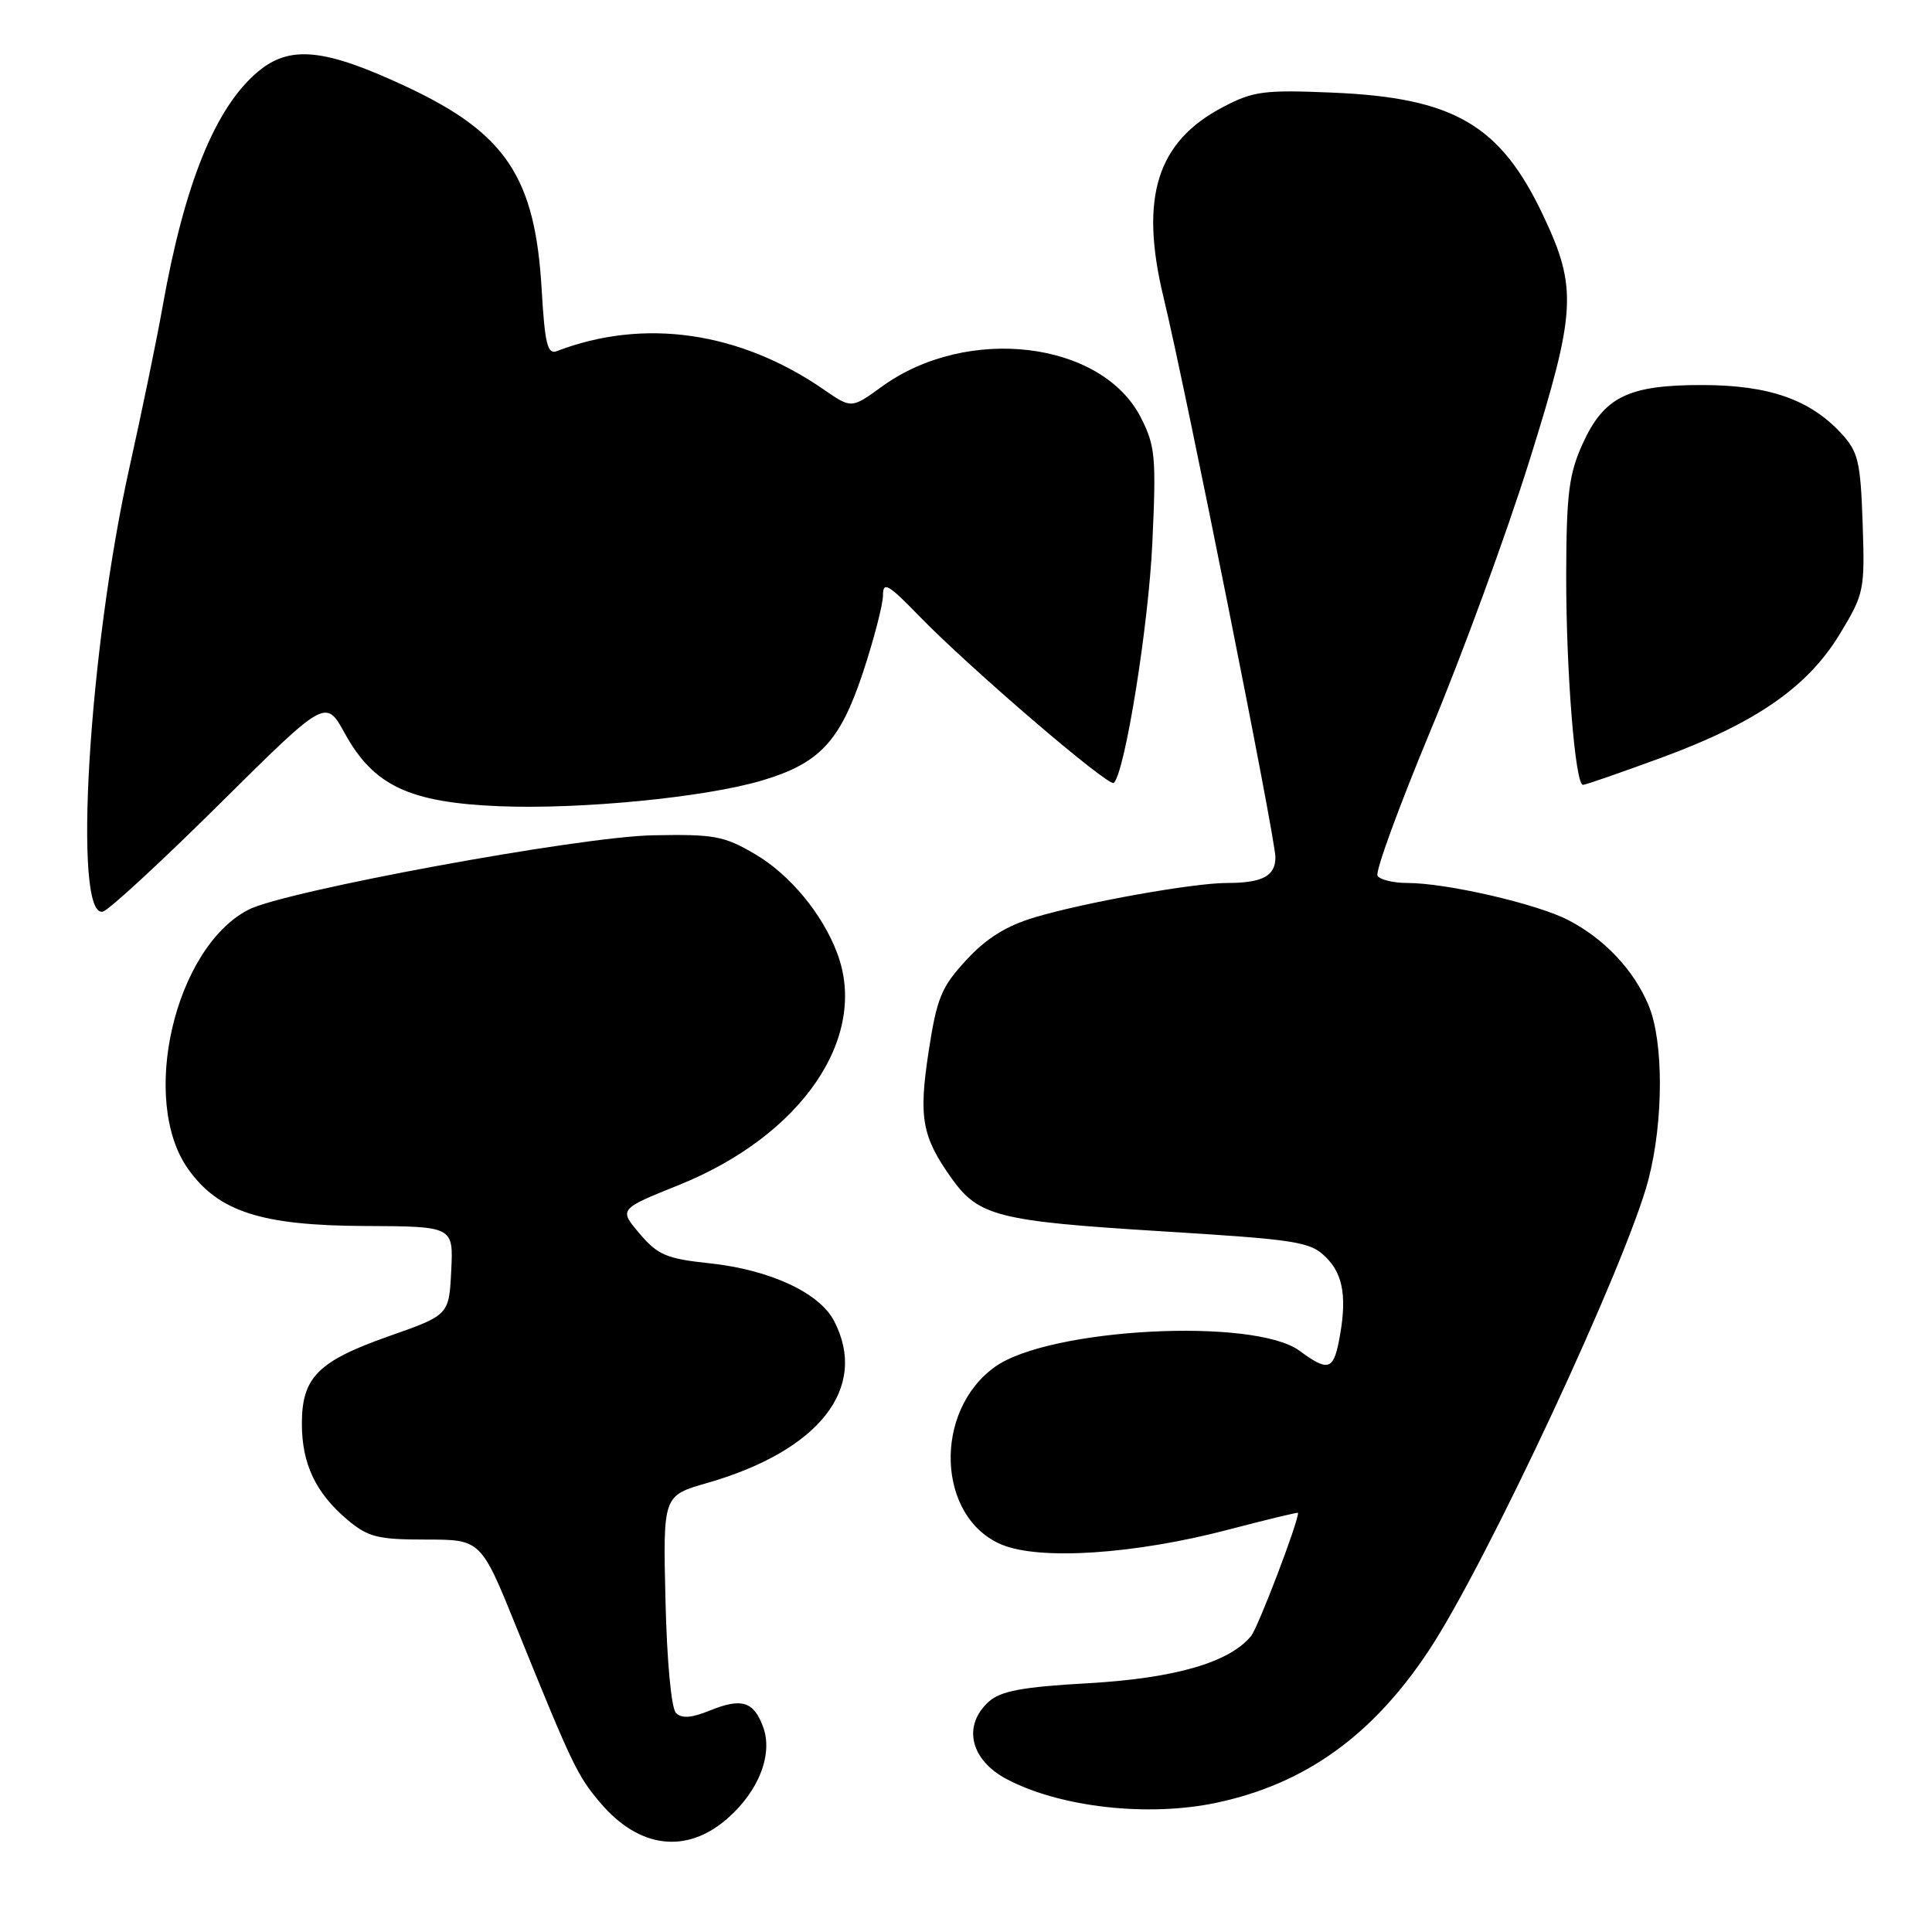 <?xml version="1.0" encoding="UTF-8" standalone="no"?>
<!DOCTYPE svg PUBLIC "-//W3C//DTD SVG 1.1//EN" "http://www.w3.org/Graphics/SVG/1.1/DTD/svg11.dtd" >
<svg xmlns="http://www.w3.org/2000/svg" xmlns:xlink="http://www.w3.org/1999/xlink" version="1.1" viewBox="0 0 256 256">
 <g >
 <path fill="currentColor"
d=" M 96.40 240.95 C 100.59 237.28 102.47 232.37 101.09 228.75 C 99.83 225.43 98.25 224.96 94.07 226.65 C 91.64 227.64 90.34 227.74 89.57 226.98 C 88.95 226.35 88.37 220.14 88.18 212.05 C 87.85 198.18 87.85 198.18 93.68 196.51 C 108.56 192.24 115.11 183.91 110.53 175.05 C 108.58 171.29 102.03 168.25 94.00 167.39 C 88.32 166.79 87.15 166.29 84.75 163.46 C 82.00 160.22 82.00 160.22 89.98 157.01 C 106.25 150.45 115.13 137.46 110.94 126.32 C 108.99 121.11 104.67 115.89 100.07 113.19 C 95.94 110.76 94.64 110.52 86.50 110.68 C 76.78 110.86 37.73 118.06 32.92 120.54 C 23.14 125.60 18.45 145.80 24.94 154.92 C 28.96 160.56 34.64 162.39 48.29 162.45 C 60.08 162.50 60.08 162.50 59.79 168.37 C 59.50 174.25 59.50 174.25 51.51 177.06 C 42.12 180.37 40.00 182.51 40.00 188.66 C 40.00 193.98 41.84 197.84 46.04 201.38 C 48.78 203.68 50.04 204.00 56.44 204.00 C 63.73 204.00 63.73 204.00 68.48 215.75 C 75.81 233.85 76.49 235.27 79.51 238.84 C 84.66 244.94 90.97 245.72 96.40 240.95 Z  M 161.20 238.87 C 172.92 236.39 181.86 229.98 189.32 218.71 C 196.99 207.14 215.58 167.25 218.43 156.29 C 220.44 148.52 220.45 138.01 218.45 133.22 C 216.49 128.52 212.56 124.36 207.77 121.90 C 203.60 119.75 191.65 117.00 186.49 117.00 C 184.64 117.00 182.85 116.57 182.53 116.04 C 182.20 115.52 185.37 106.86 189.56 96.79 C 193.76 86.73 199.66 70.62 202.67 61.00 C 208.86 41.23 209.03 38.17 204.47 28.53 C 198.79 16.52 192.64 12.94 176.50 12.27 C 167.51 11.89 166.05 12.08 162.06 14.18 C 153.29 18.77 150.98 26.15 154.17 39.38 C 157.09 51.43 169.00 111.07 169.00 113.60 C 169.00 116.09 167.27 117.00 162.55 117.00 C 158.12 117.00 143.75 119.57 137.15 121.54 C 133.35 122.67 130.70 124.32 128.04 127.21 C 124.72 130.80 124.14 132.22 123.04 139.39 C 121.71 148.12 122.16 150.61 126.10 156.15 C 129.66 161.15 132.30 161.81 153.58 163.13 C 172.06 164.27 173.61 164.52 175.73 166.63 C 178.06 168.96 178.52 172.14 177.38 177.87 C 176.64 181.54 175.87 181.70 172.20 178.99 C 166.19 174.55 139.06 175.97 131.86 181.10 C 123.62 186.97 124.13 201.06 132.71 204.66 C 137.75 206.78 150.32 205.95 162.75 202.69 C 167.84 201.36 172.00 200.35 172.00 200.46 C 172.00 201.78 166.70 215.65 165.77 216.79 C 162.88 220.29 155.69 222.37 144.26 223.03 C 135.42 223.53 132.60 224.06 131.01 225.49 C 127.52 228.65 128.56 233.18 133.37 235.73 C 140.43 239.48 152.14 240.80 161.20 238.87 Z  M 29.08 106.54 C 43.16 92.58 43.16 92.58 45.68 97.16 C 49.50 104.11 54.22 106.34 66.18 106.83 C 76.96 107.27 93.43 105.66 100.97 103.42 C 108.61 101.15 111.32 98.24 114.36 89.07 C 115.81 84.67 117.00 80.08 117.00 78.88 C 117.00 77.00 117.69 77.40 121.76 81.59 C 128.49 88.53 146.96 104.37 147.59 103.74 C 149.08 102.26 152.18 82.94 152.69 71.97 C 153.22 60.55 153.08 59.08 151.17 55.33 C 145.99 45.17 128.15 43.04 116.86 51.22 C 112.82 54.15 112.82 54.15 109.16 51.62 C 98.01 43.93 85.32 42.10 73.77 46.53 C 72.55 47.00 72.19 45.55 71.77 38.30 C 70.91 23.51 67.03 17.68 53.99 11.55 C 43.01 6.40 38.42 5.93 34.15 9.52 C 28.53 14.26 24.46 24.29 21.56 40.54 C 20.79 44.92 18.79 54.58 17.14 62.00 C 11.75 86.20 9.62 121.67 13.62 120.80 C 14.38 120.63 21.34 114.22 29.08 106.54 Z  M 220.14 100.40 C 232.68 95.79 239.53 91.04 243.81 83.97 C 247.01 78.68 247.11 78.20 246.81 69.33 C 246.53 61.17 246.22 59.86 244.00 57.45 C 239.85 52.95 234.44 51.05 225.70 51.02 C 215.76 50.99 212.54 52.56 209.70 58.82 C 207.90 62.78 207.56 65.43 207.53 76.00 C 207.50 88.78 208.71 104.00 209.75 104.00 C 210.08 104.00 214.75 102.38 220.14 100.40 Z "/>
</g>
</svg>